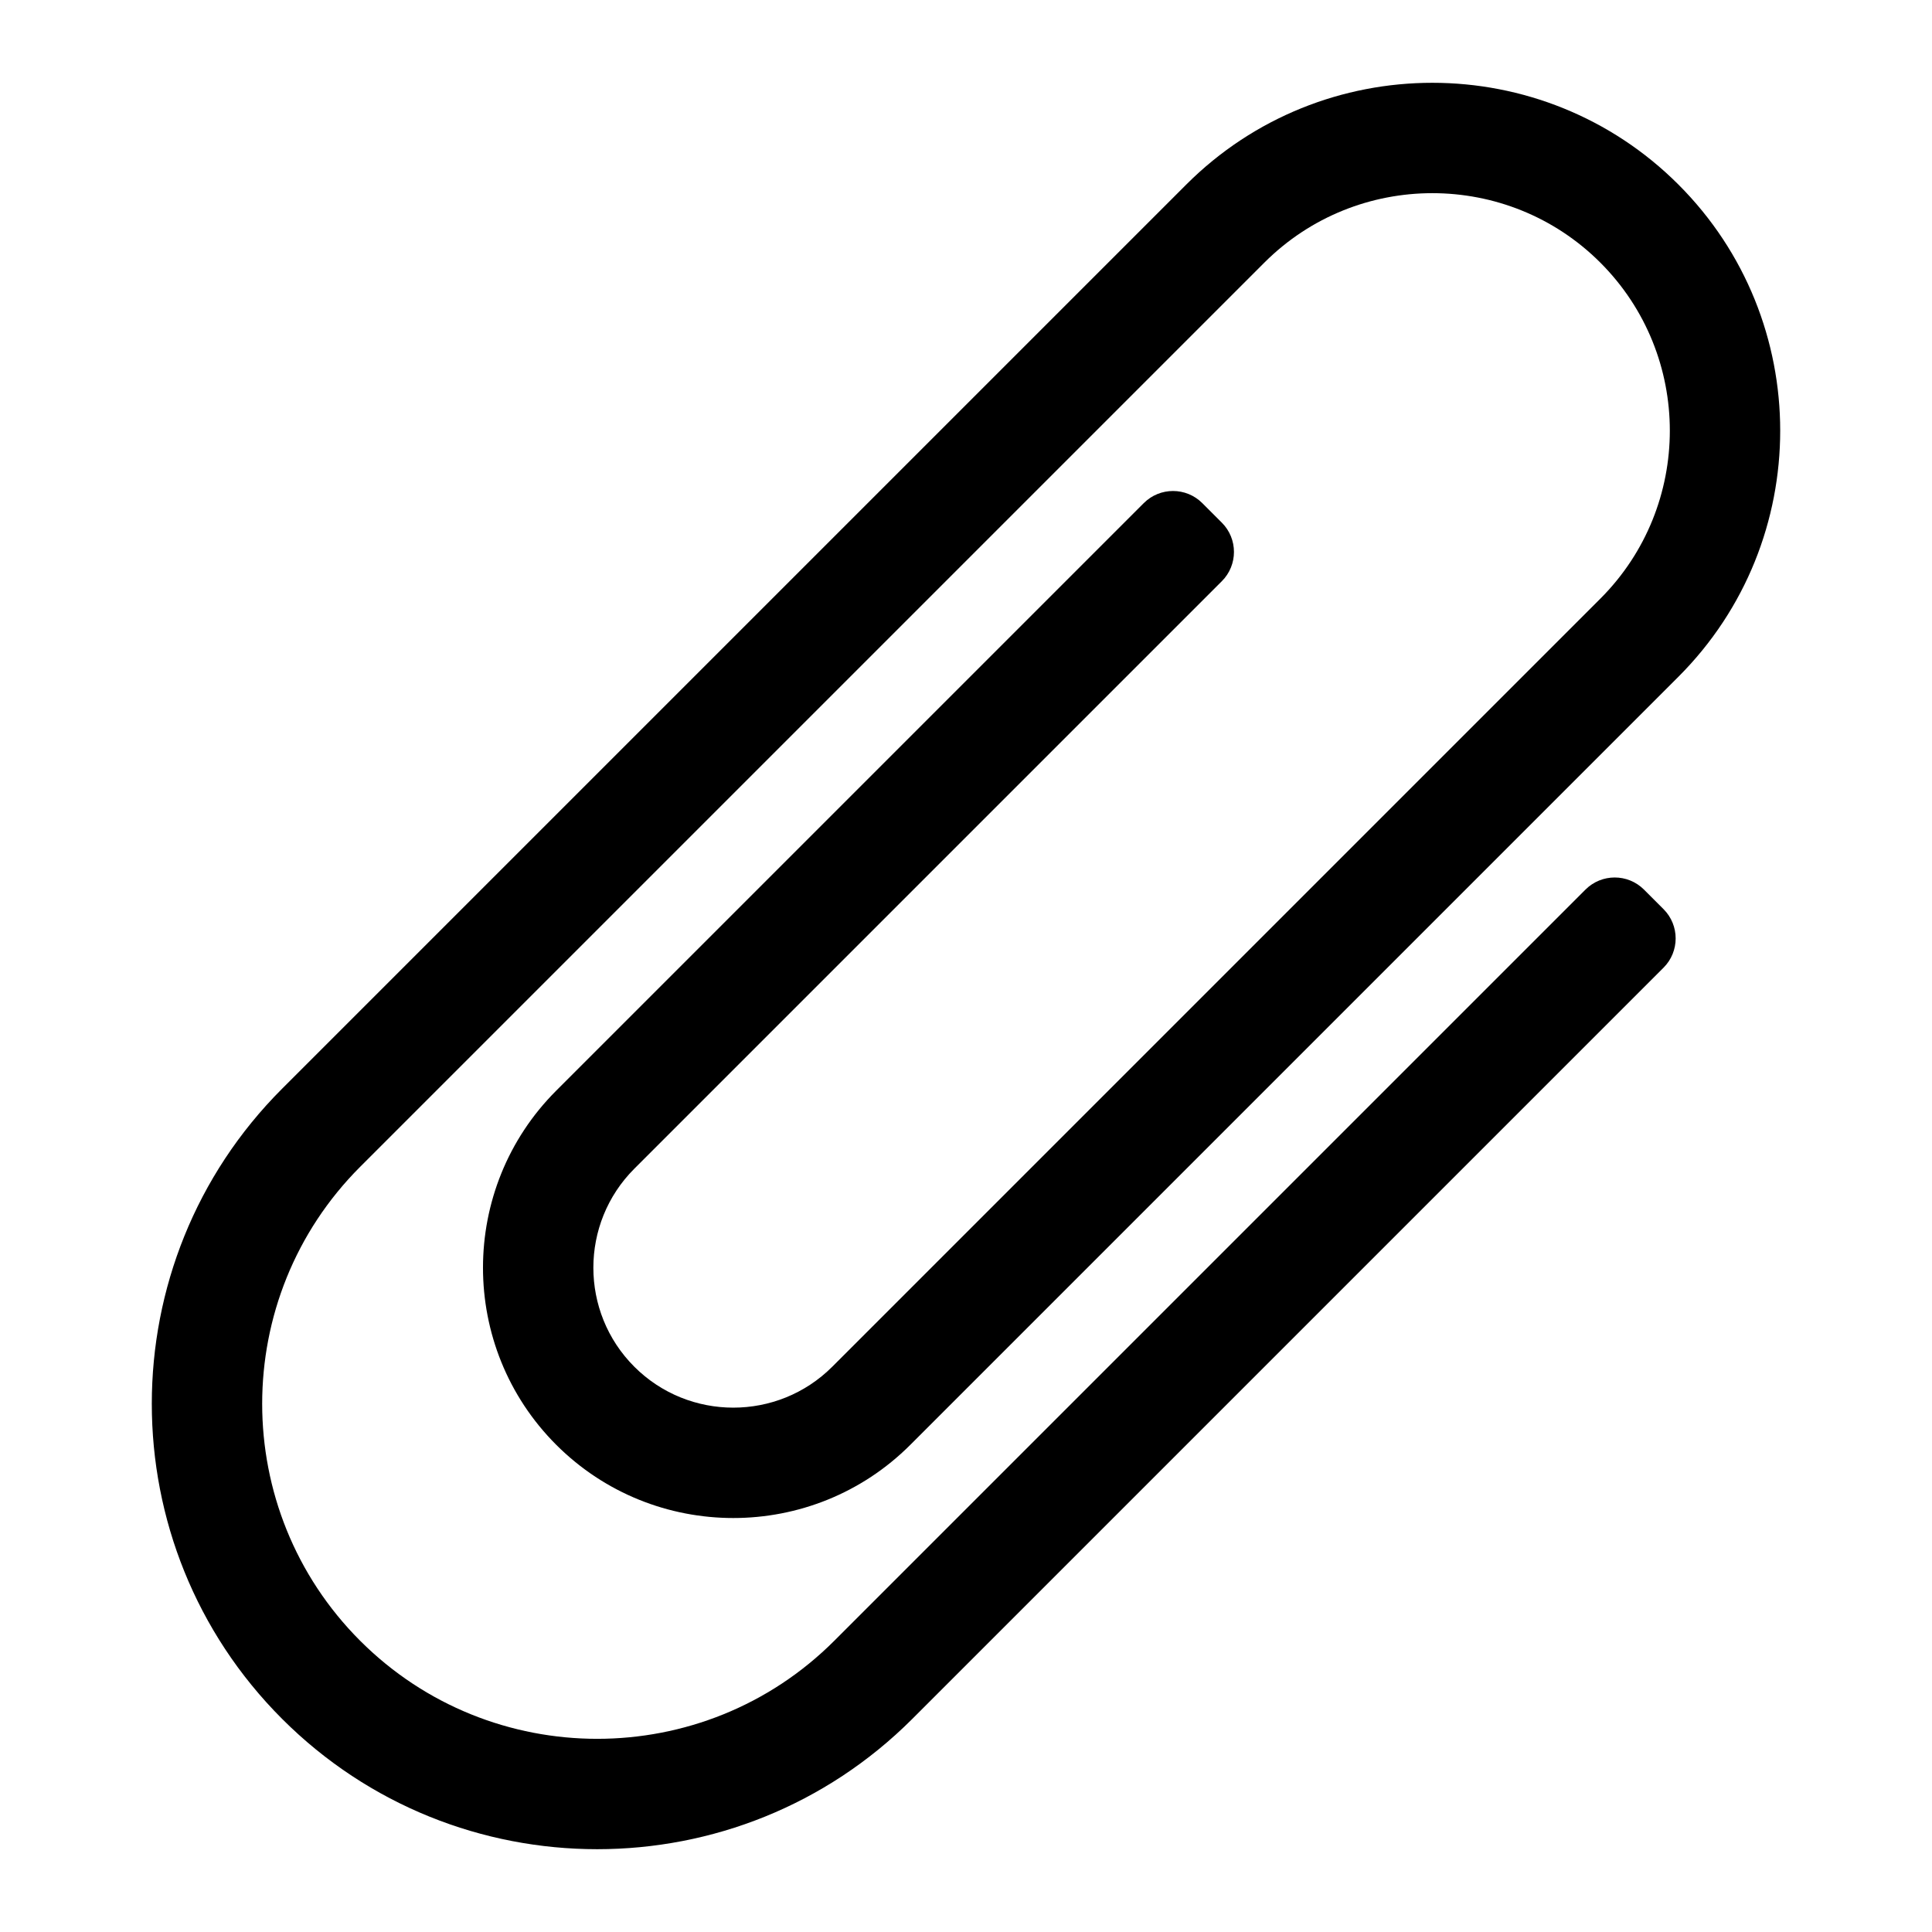 <?xml version="1.0" encoding="UTF-8"?>
<svg width="560px" height="560px" viewBox="0 0 560 560" version="1.1" xmlns="http://www.w3.org/2000/svg" xmlns:xlink="http://www.w3.org/1999/xlink">
    <!-- Generator: sketchtool 51.2 (57519) - http://www.bohemiancoding.com/sketch -->
    <title>uA246-paperclip</title>
    <desc>Created with sketchtool.</desc>
    <defs></defs>
    <g id="Page-1" stroke="none" stroke-width="1" fill="none" fill-rule="evenodd">
        <g id="uA246-paperclip" fill="#000000" fill-rule="nonzero">
            <g id="paperclip" transform="translate(44, 24)">
                <path d="M129.106,512 C96.03,512 62.953,499.41 37.773,474.229 C-12.591,423.868 -12.591,341.924 37.771,291.564 L299.842,29.498 C339.173,-9.833 403.17,-9.833 442.502,29.498 C481.833,68.83 481.833,132.825 442.502,172.155 L219.872,394.781 C191.575,423.082 145.525,423.084 117.222,394.781 C88.922,366.48 88.922,320.432 117.222,292.132 L287.523,121.834 C292.209,117.148 299.807,117.148 304.493,121.834 L310.154,127.495 C314.84,132.181 314.84,139.779 310.154,144.466 L139.854,314.763 C124.033,330.584 124.033,356.326 139.855,372.148 C155.676,387.968 181.419,387.968 197.24,372.148 L419.87,149.522 C446.721,122.671 446.721,78.981 419.87,52.128 C393.015,25.277 349.326,25.279 322.475,52.128 L60.404,314.196 C22.522,352.078 22.522,413.715 60.404,451.597 C98.288,489.478 159.927,489.479 197.808,451.598 L415.551,233.859 C420.237,229.173 427.835,229.173 432.521,233.859 L438.182,239.52 C442.868,244.206 442.868,251.804 438.182,256.491 L220.44,474.229 C195.26,499.41 162.183,512 129.106,512 Z" id="Shape"></path>
            </g>
        </g>
    </g>
</svg>